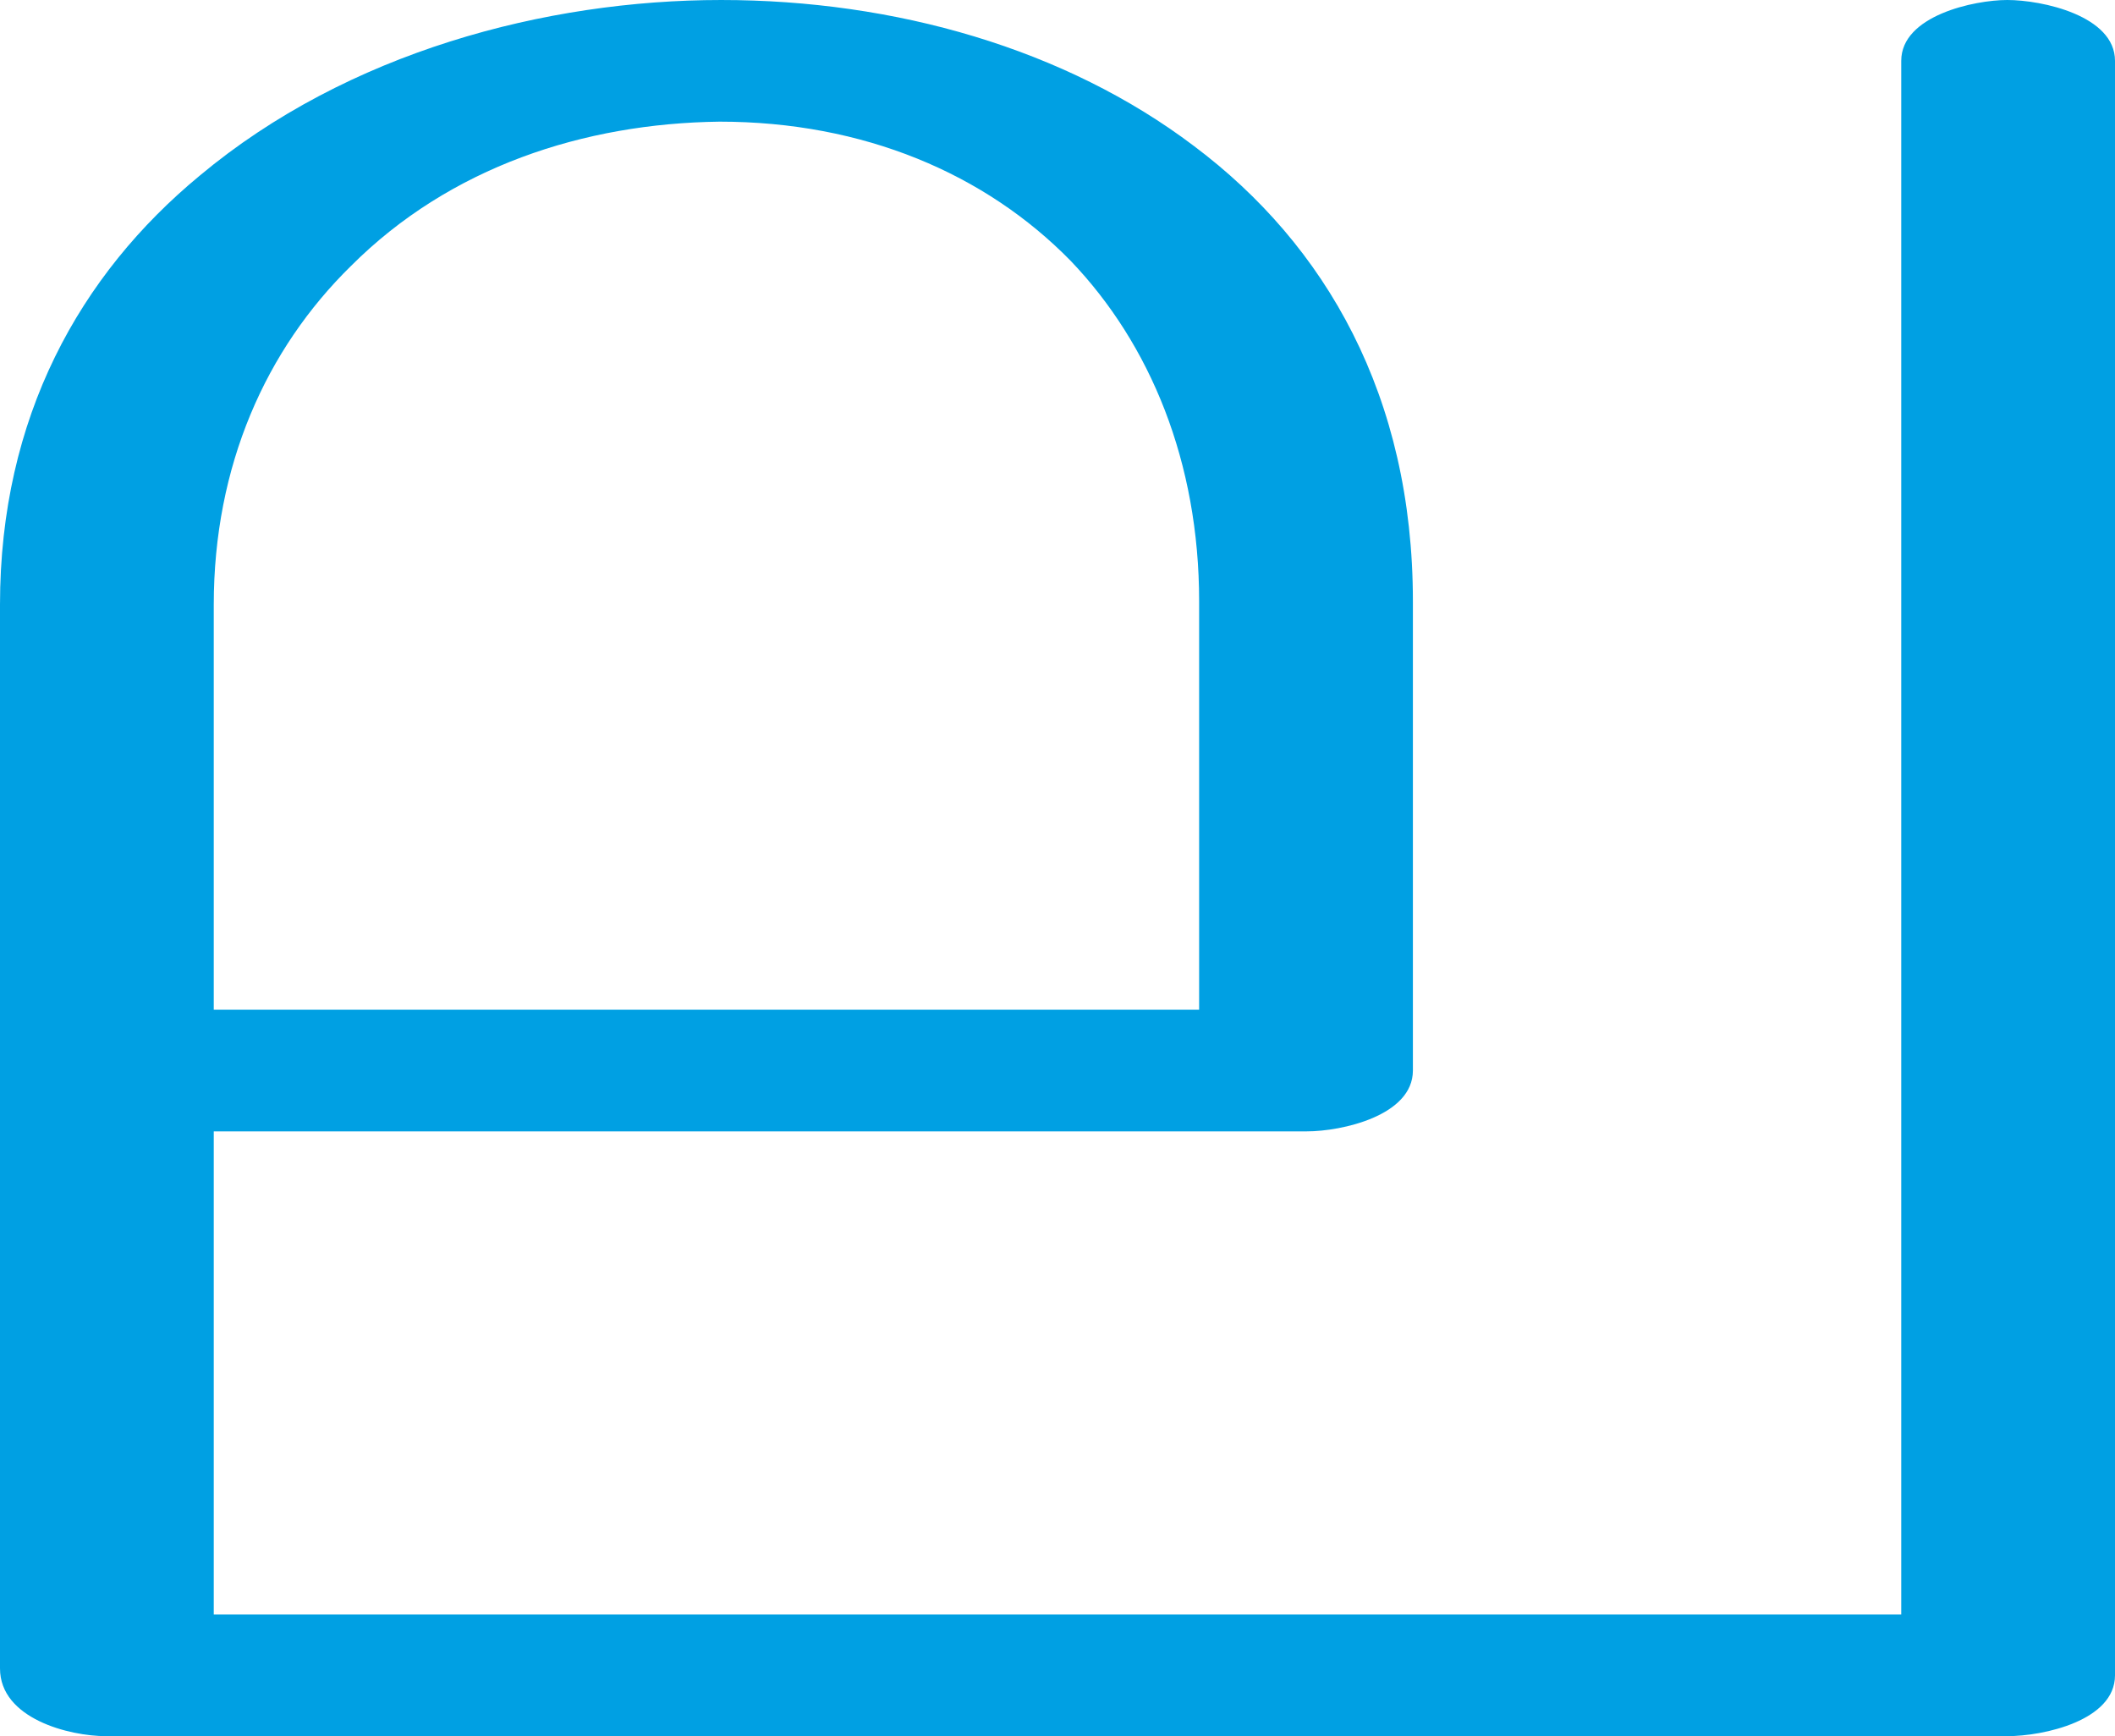 <?xml version="1.0" encoding="UTF-8"?>
<!DOCTYPE svg PUBLIC "-//W3C//DTD SVG 1.1//EN" "http://www.w3.org/Graphics/SVG/1.1/DTD/svg11.dtd">
<!-- Creator: CorelDRAW X8 -->
<svg xmlns="http://www.w3.org/2000/svg" xml:space="preserve" width="1217px" height="999px" version="1.1" style="shape-rendering:geometricPrecision; text-rendering:geometricPrecision; image-rendering:optimizeQuality; fill-rule:evenodd; clip-rule:evenodd"
viewBox="0 0 1217 999"
 xmlns:xlink="http://www.w3.org/1999/xlink">
 <defs>
  <style type="text/css">
   <![CDATA[
    .fil0 {fill:#00A0E3;fill-rule:nonzero}
   ]]>
  </style>
 </defs>
 <g id="Layer_x0020_1">
  <path class="fil0" d="M1094 35l0 894 -971 0 0 -278 629 0c20,0 61,-9 61,-35l0 -270c0,-118 -50,-205 -126,-262 -74,-56 -172,-84 -272,-84 -101,0 -215,30 -300,101 -69,57 -115,139 -115,247l0 612c0,29 40,39 61,39l1094 0c21,0 62,-9 62,-35l0 -929c0,-26 -42,-35 -62,-35 -19,0 -61,9 -61,35zm-404 546l-567 0 0 -233c0,-80 30,-147 79,-195 57,-57 134,-82 212,-83 83,0 153,30 202,80 46,48 74,116 74,196l0 235z"/>
 </g>
</svg>
